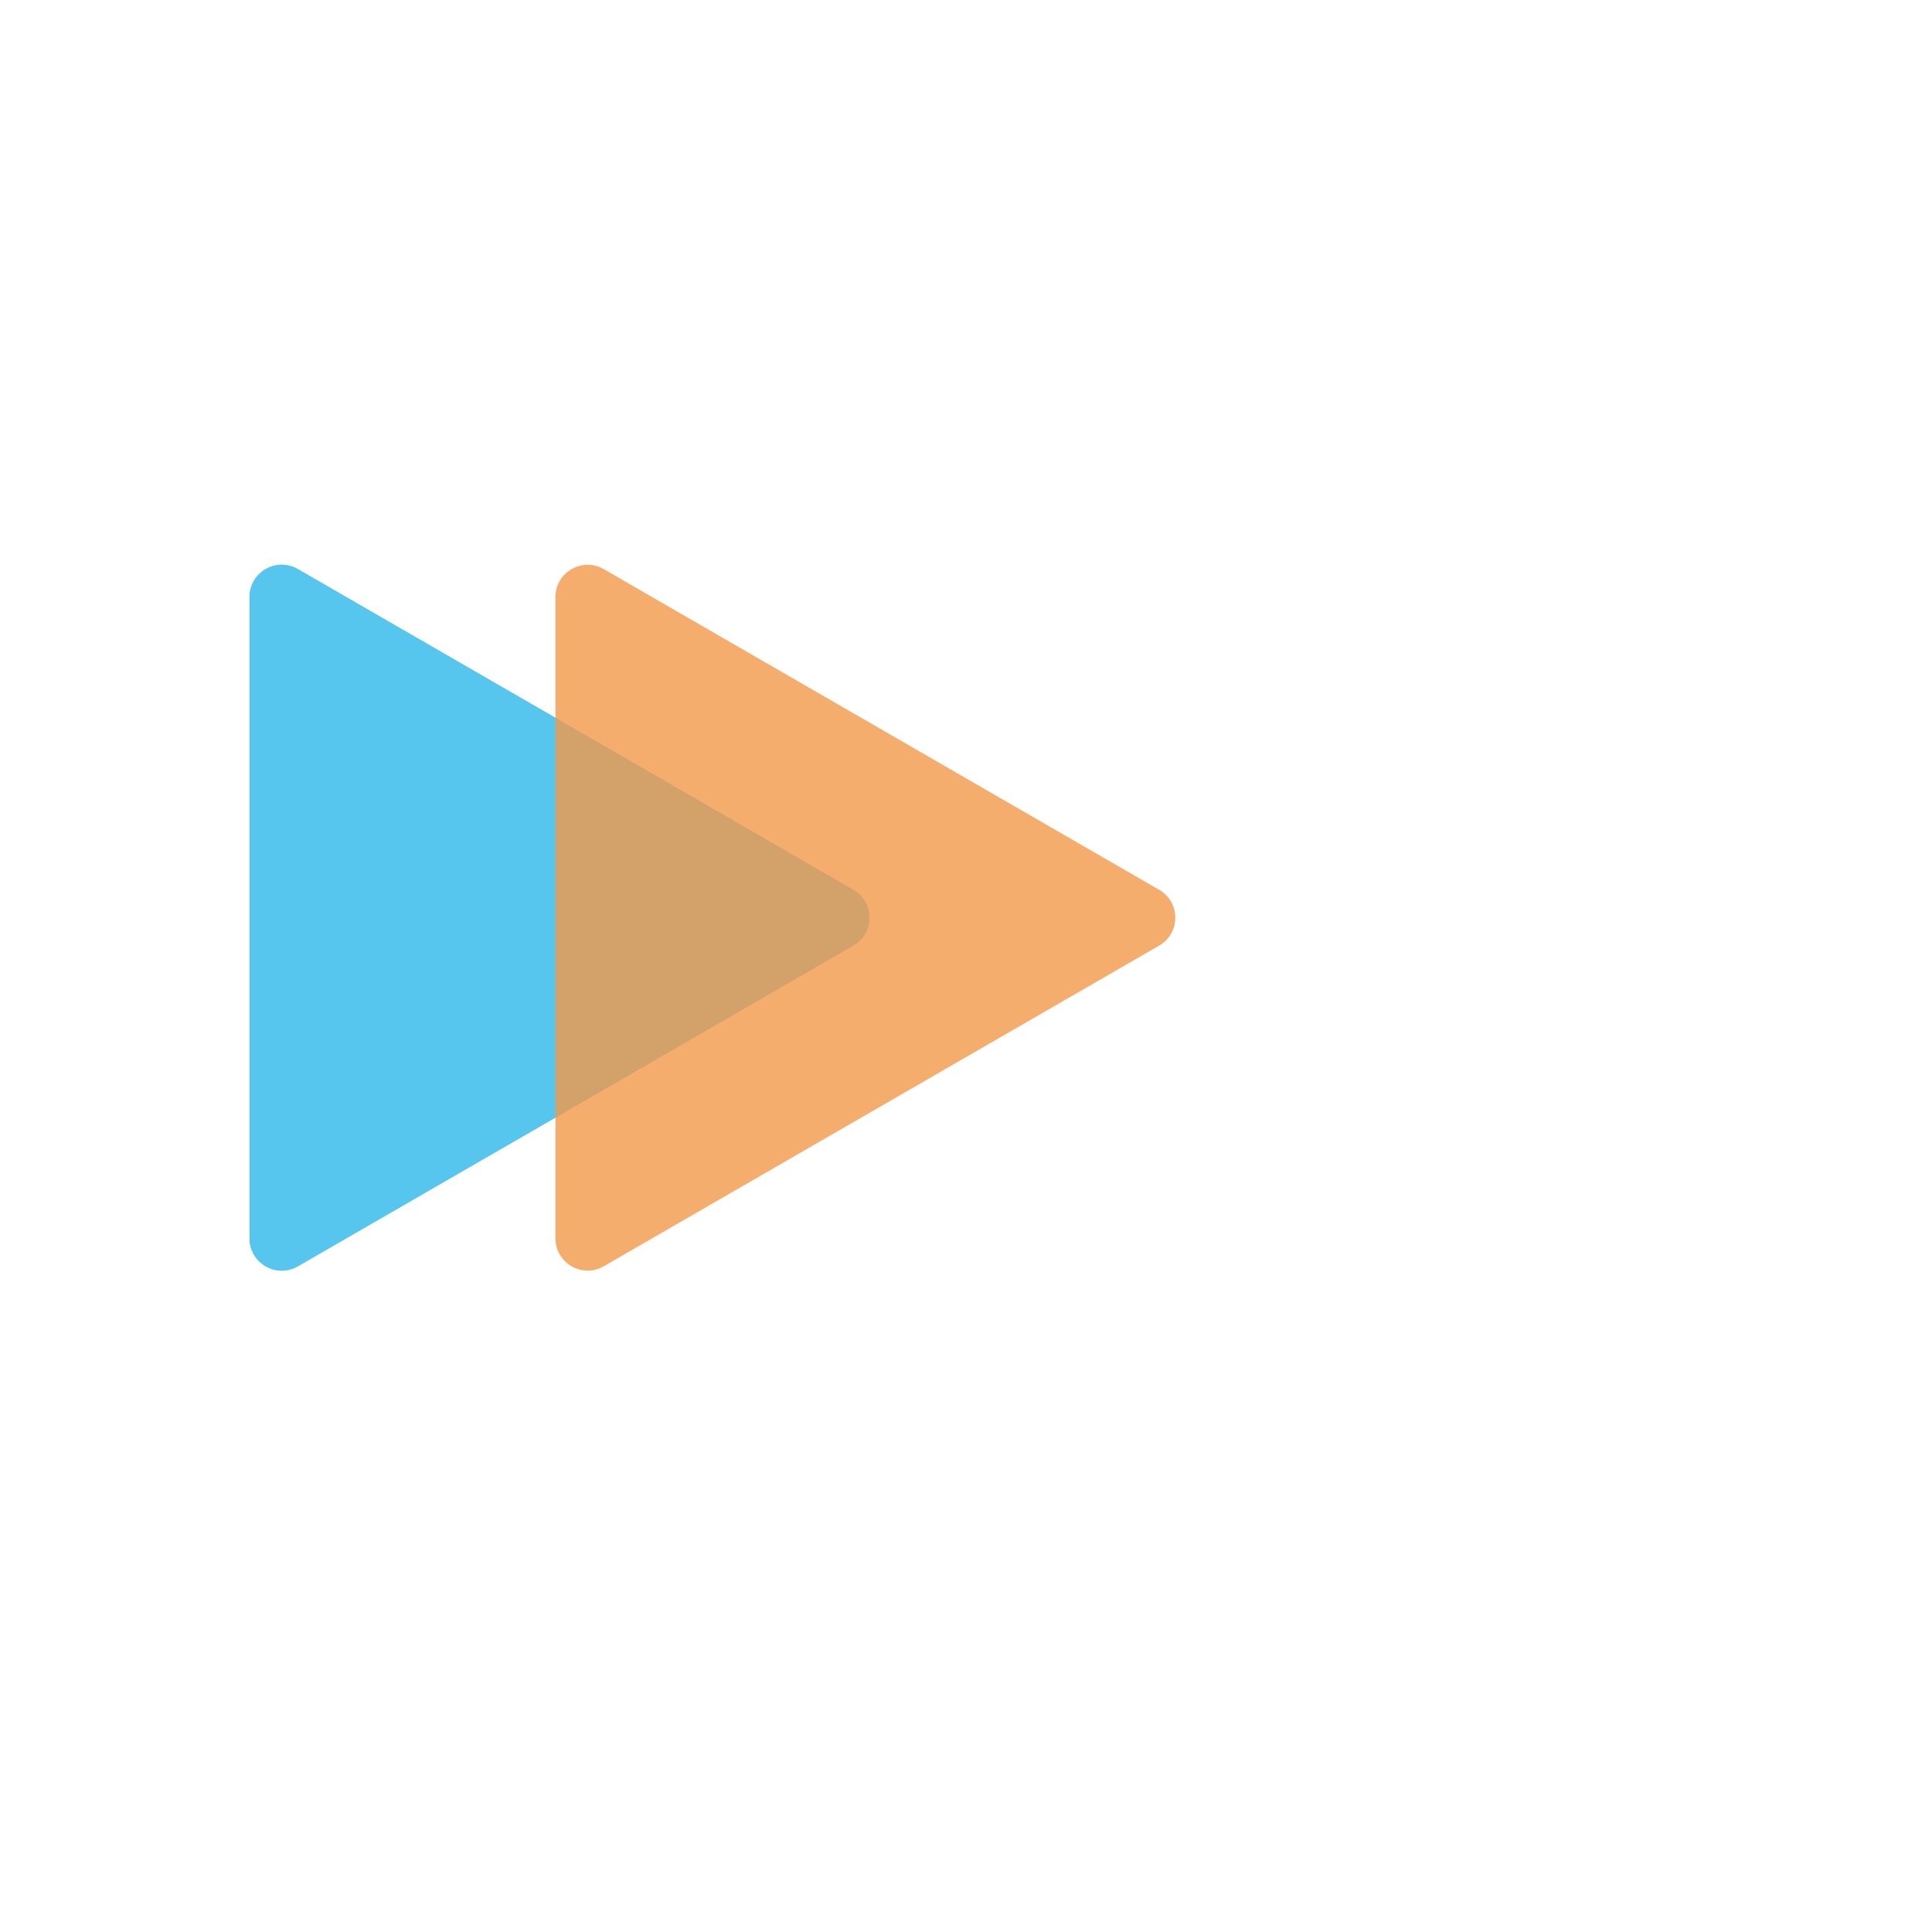 <svg width="120" height="120" viewBox="0 0 120 120" fill="none" xmlns="http://www.w3.org/2000/svg">
    <g id="Frame 1">
        <g id="Blue">
            <path id="Blue_2" opacity="0.8" d="M53 55.268C54.333 56.038 54.333 57.962 53 58.732L18.5 78.651C17.167 79.42 15.5 78.458 15.5 76.919L15.5 37.081C15.5 35.542 17.167 34.58 18.5 35.349L53 55.268Z" fill="#2D9CDB"/>
            <path id="Sea" opacity="0.8" d="M53 55.268C54.333 56.038 54.333 57.962 53 58.732L18.5 78.651C17.167 79.42 15.5 78.458 15.5 76.919L15.5 37.081C15.5 35.542 17.167 34.58 18.5 35.349L53 55.268Z" fill="#56CCF2"/>
        </g>
        <path id="Orange" opacity="0.8" d="M72 55.268C73.333 56.038 73.333 57.962 72 58.732L37.5 78.651C36.167 79.42 34.5 78.458 34.5 76.919L34.5 37.081C34.5 35.542 36.167 34.58 37.5 35.349L72 55.268Z" fill="#F2994A"/>
    </g>
</svg>
